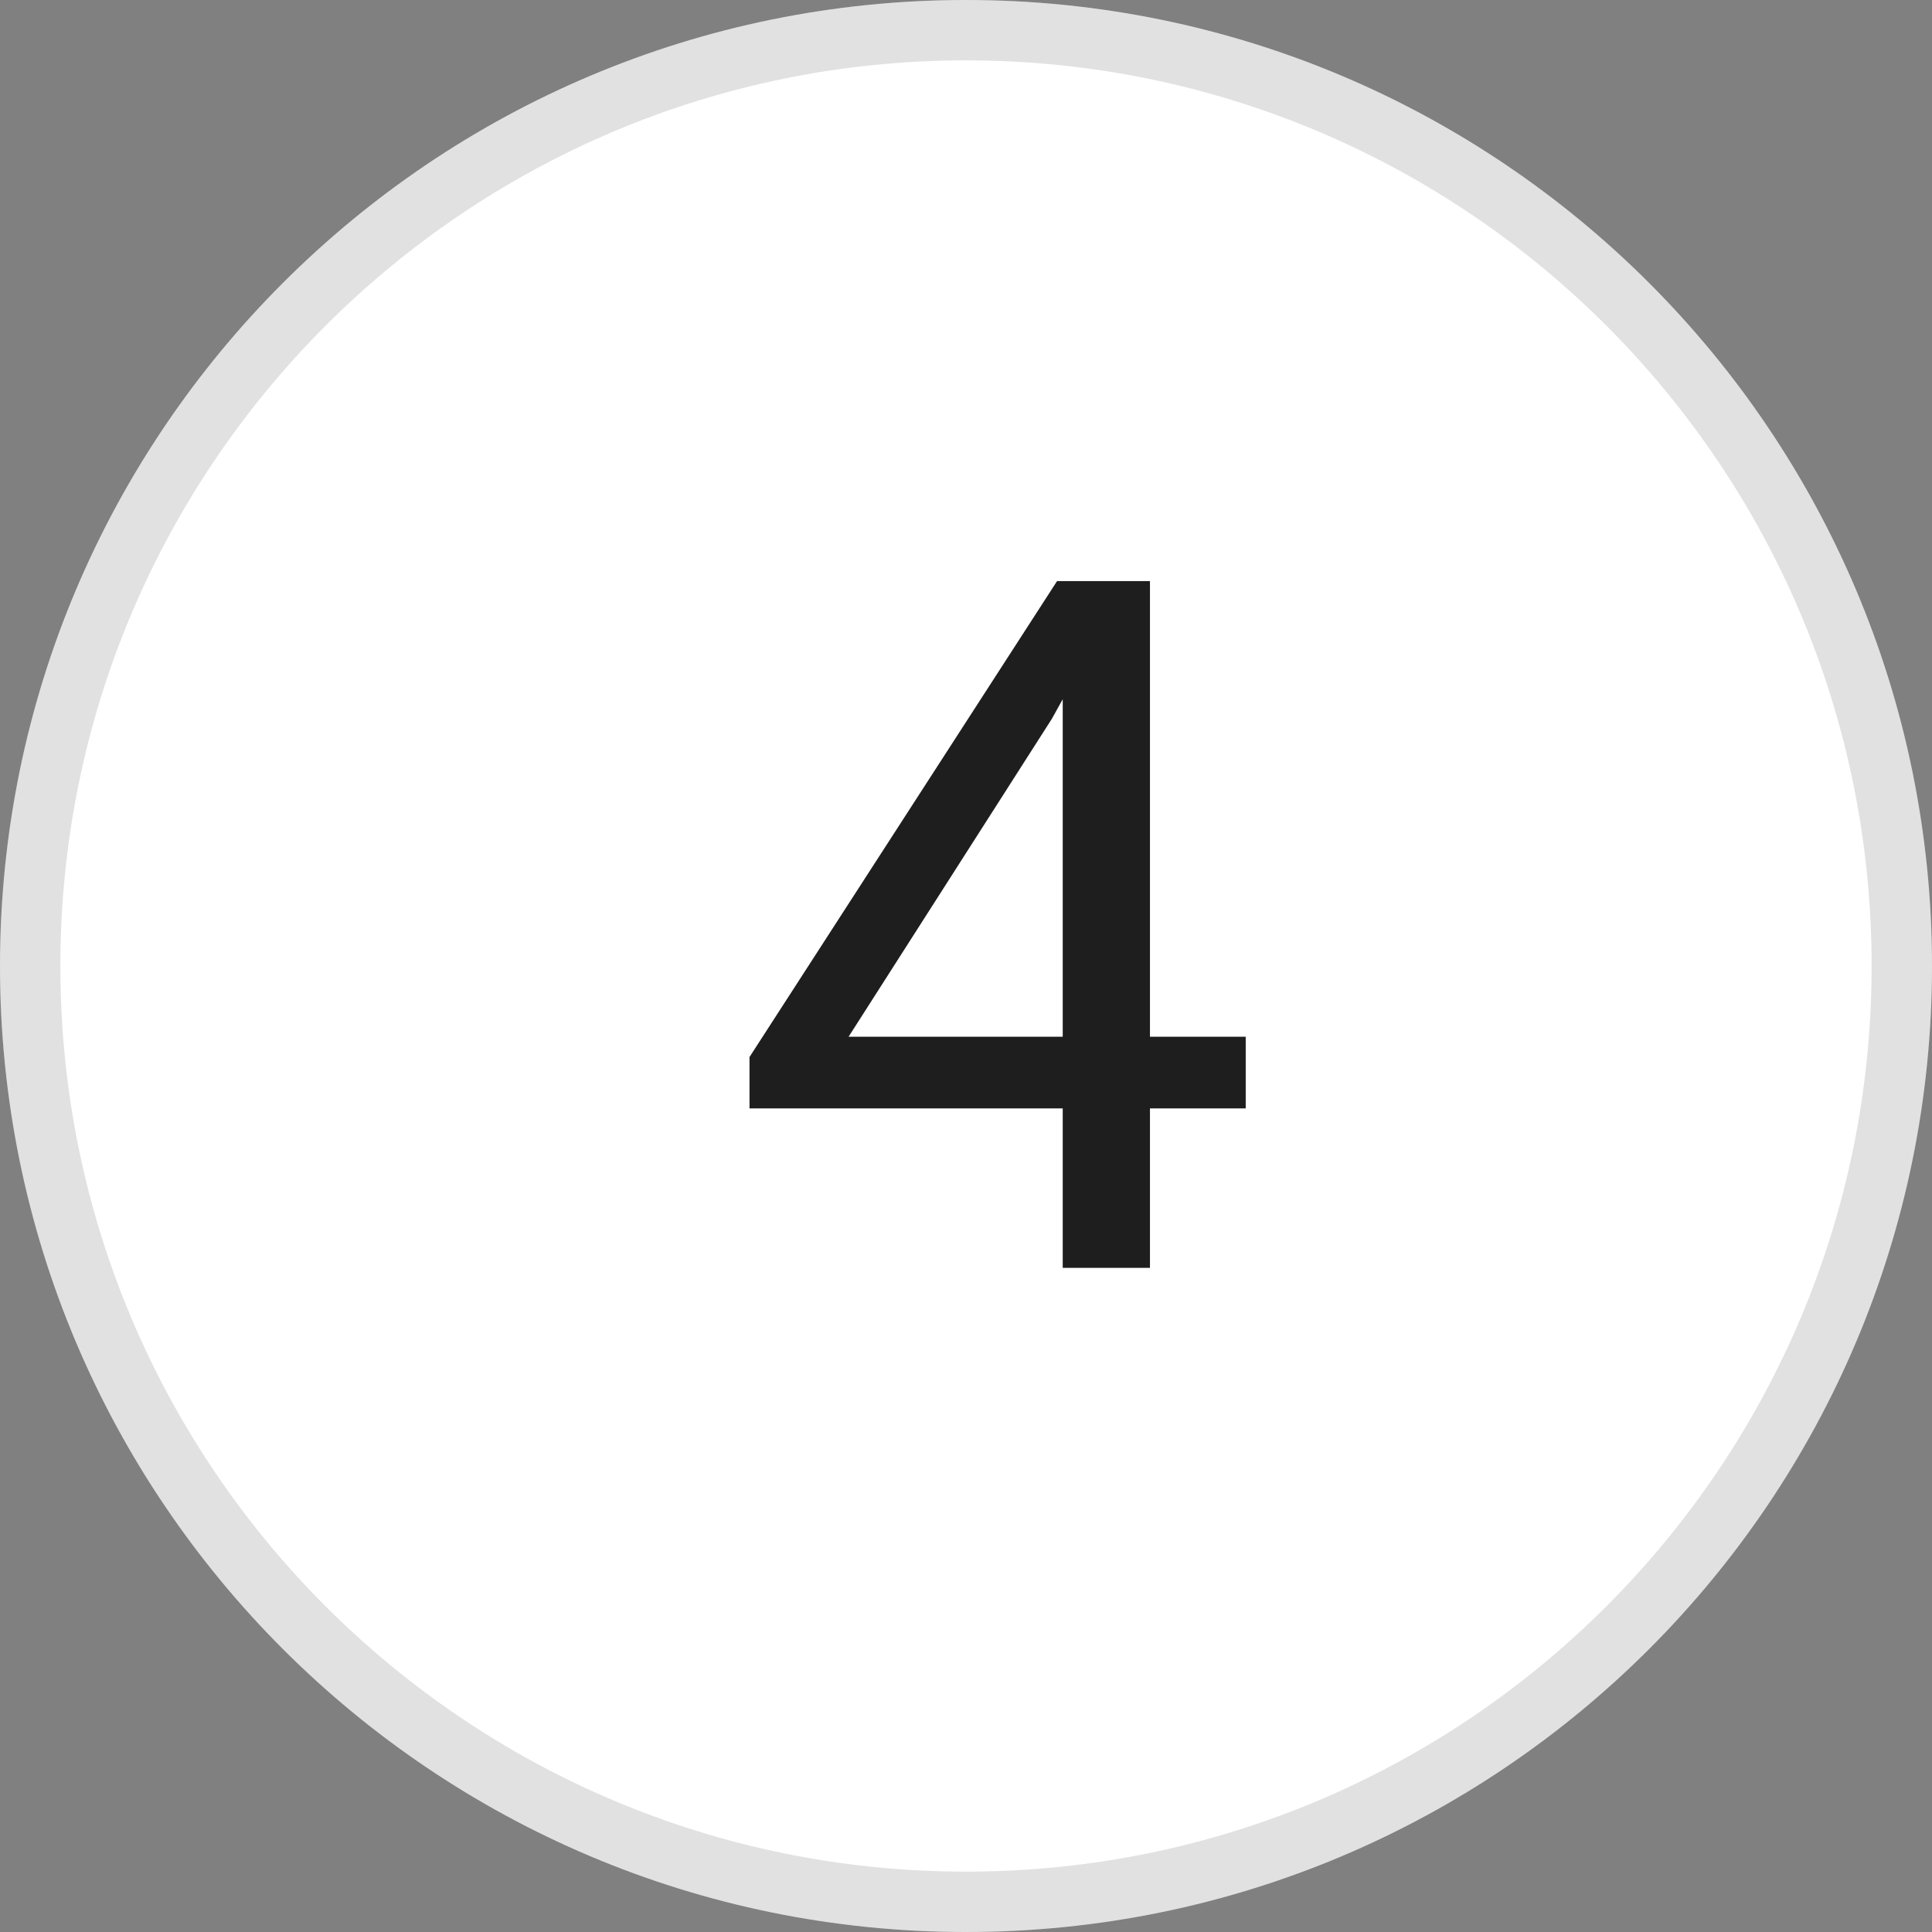 <svg width="32" height="32" viewBox="0 0 32 32" fill="none" xmlns="http://www.w3.org/2000/svg">
<rect x="0" y="0" width="32" height="32" fill="#808080" stroke="none"/>
<path d="M0 16C0 7.163 7.163 0 16 0C24.837 0 32 7.163 32 16C32 24.837 24.837 32 16 32C7.163 32 0 24.837 0 16Z" fill="white"/>
<path d="M0.5 16C0.5 7.44 7.44 0.5 16 0.5C24.56 0.5 31.5 7.44 31.5 16C31.5 24.56 24.56 31.5 16 31.5C7.44 31.5 0.5 24.56 0.5 16Z" stroke="black" stroke-opacity="0.12"/>
<path d="M20.633 17.172V18.359H12.414V17.508L17.508 9.625H18.688L17.422 11.906L14.055 17.172H20.633ZM19.047 9.625V21H17.602V9.625H19.047Z" fill="#1F1E1E"/>
</svg>
